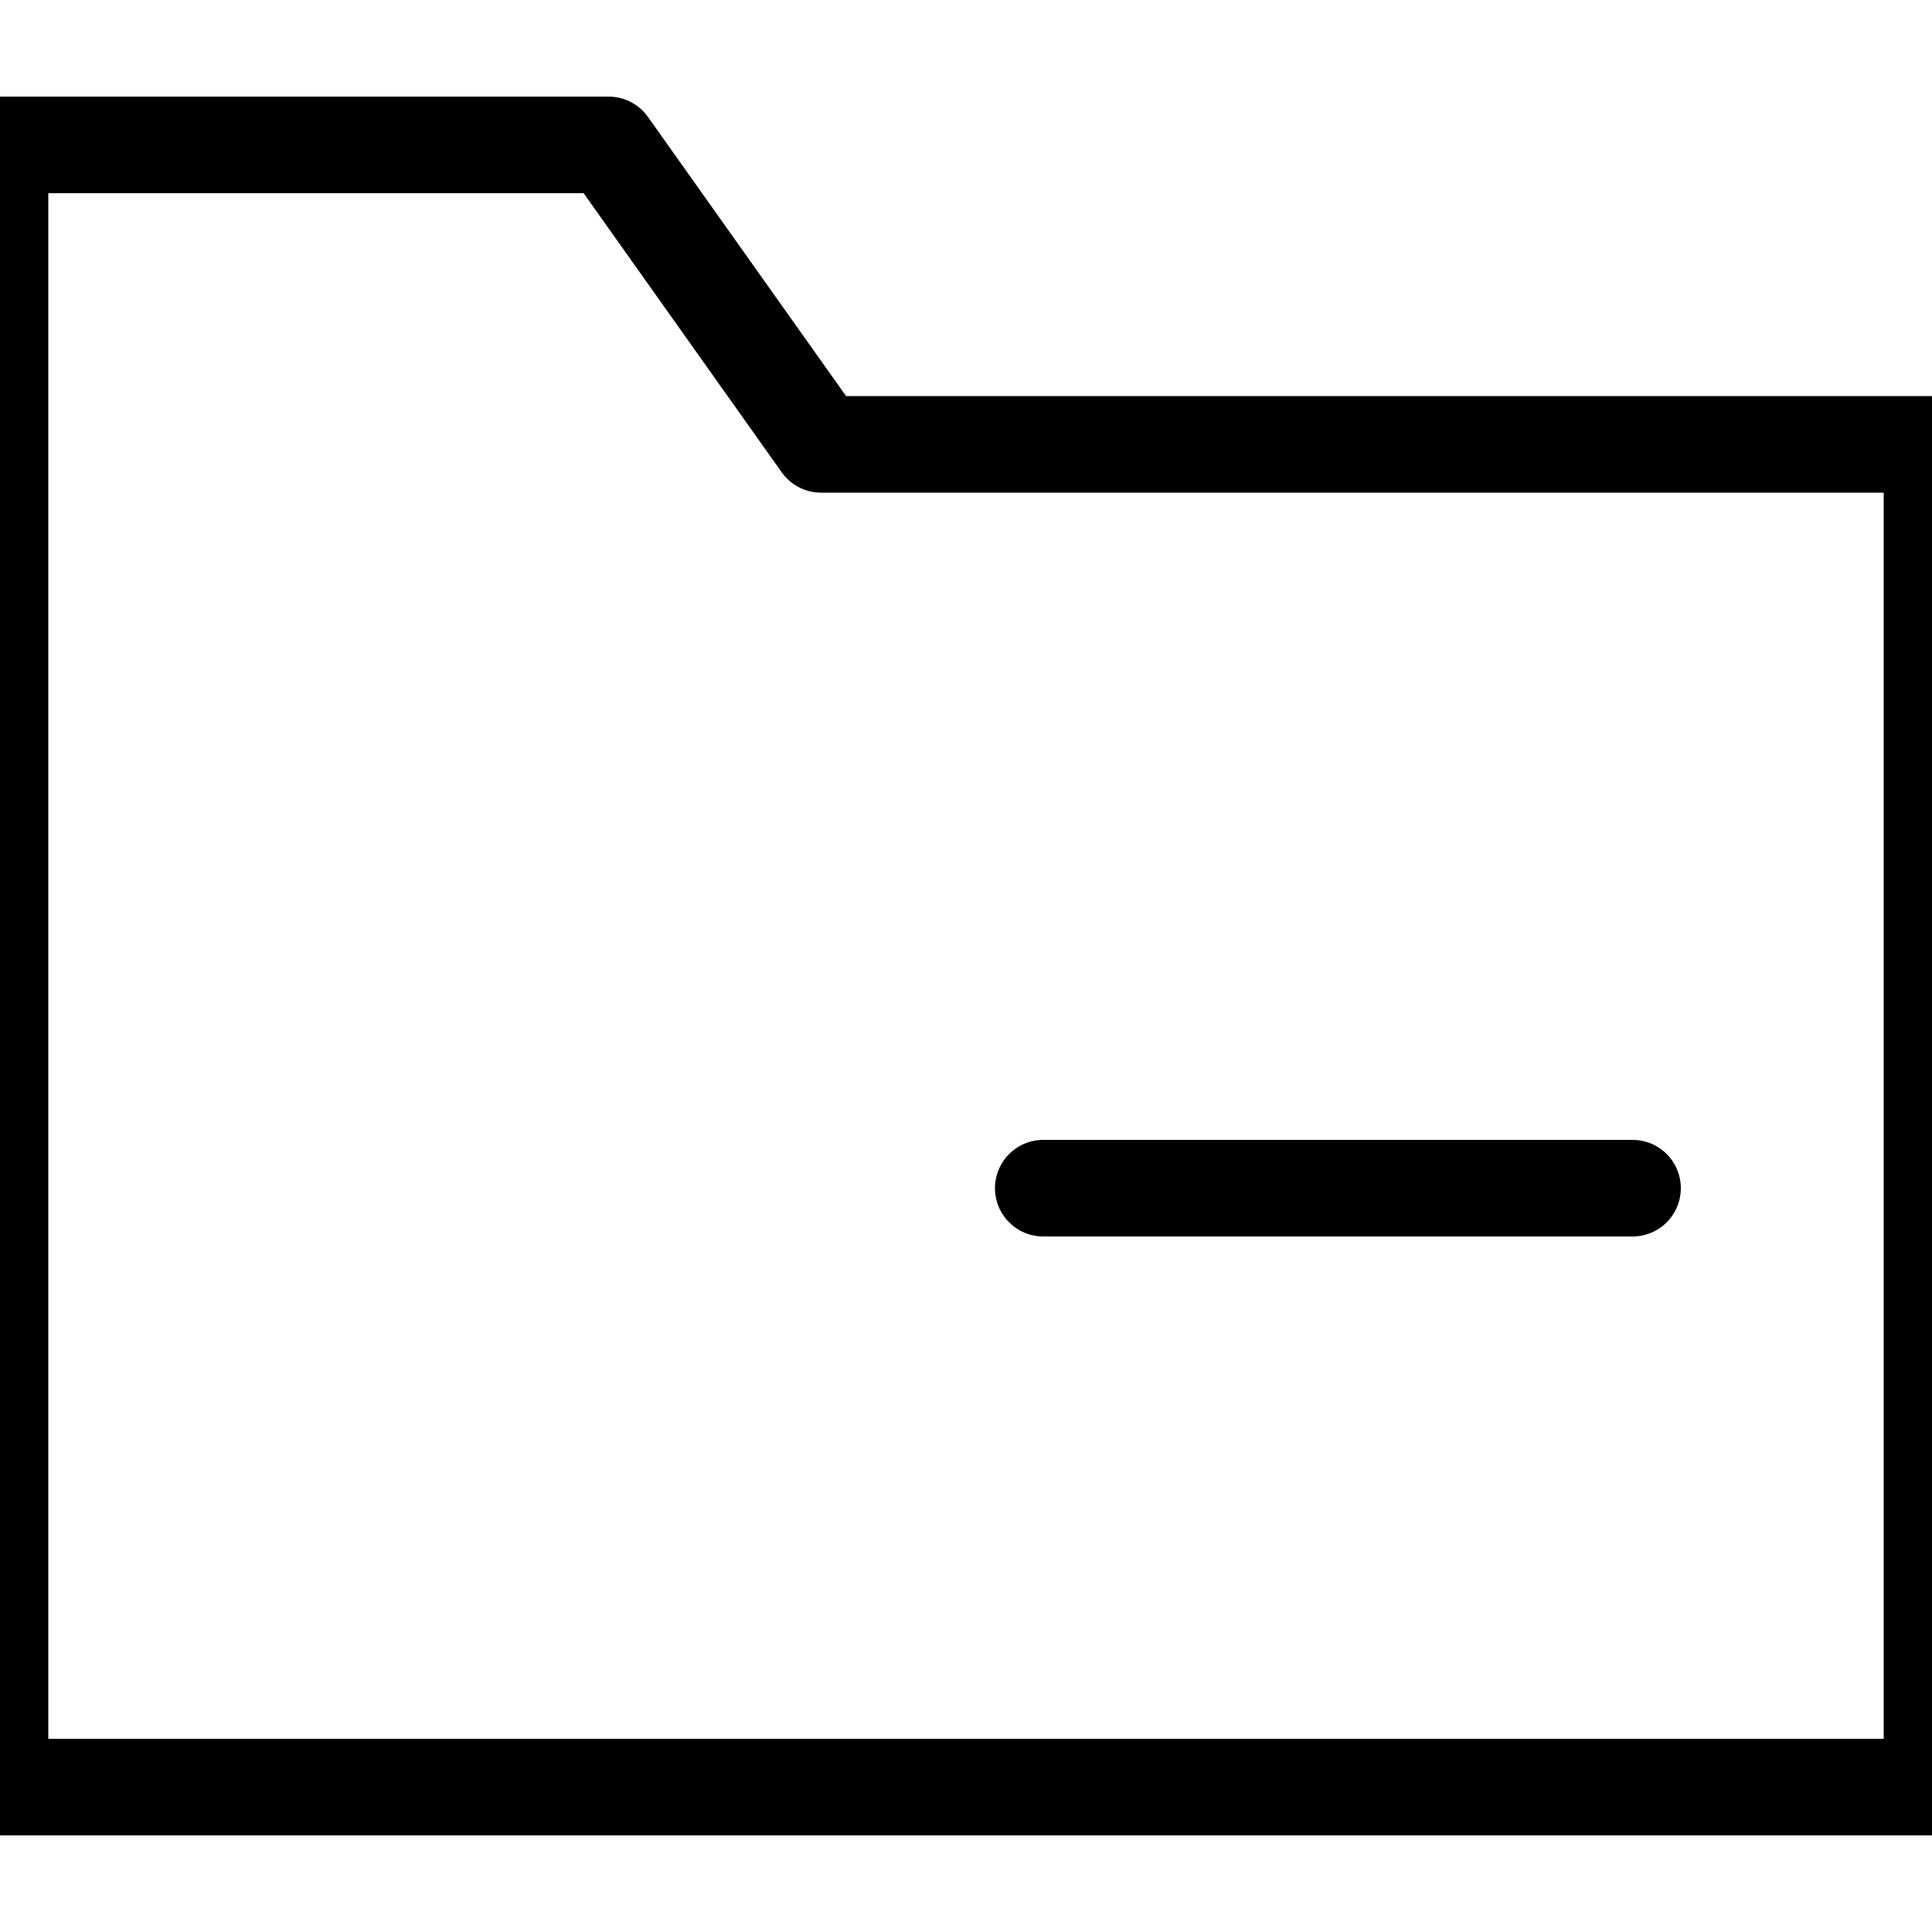 <?xml version="1.0" encoding="utf-8"?>
<!-- Generator: Adobe Illustrator 23.1.1, SVG Export Plug-In . SVG Version: 6.00 Build 0)  -->
<svg version="1.1" id="Ebene_1" xmlns="http://www.w3.org/2000/svg" xmlns:xlink="http://www.w3.org/1999/xlink" x="0px" y="0px"
	 viewBox="0 0 20 20" style="enable-background:new 0 0 20 20;" xml:space="preserve">
<style type="text/css">
	.st0{fill:none; stroke: black;
  stroke-width: 1;
  stroke-linecap: round;
  stroke-linejoin: round;}
</style>
<title>folder-closed</title>
<polygon class="st0" points="20,18.5 0,18.5 0,1.5 6.3,1.5 8.5,4.6 20,4.6 "/>
<line class="st0" x1="10.8" y1="12.3" x2="16.9" y2="12.3"/>
</svg>
